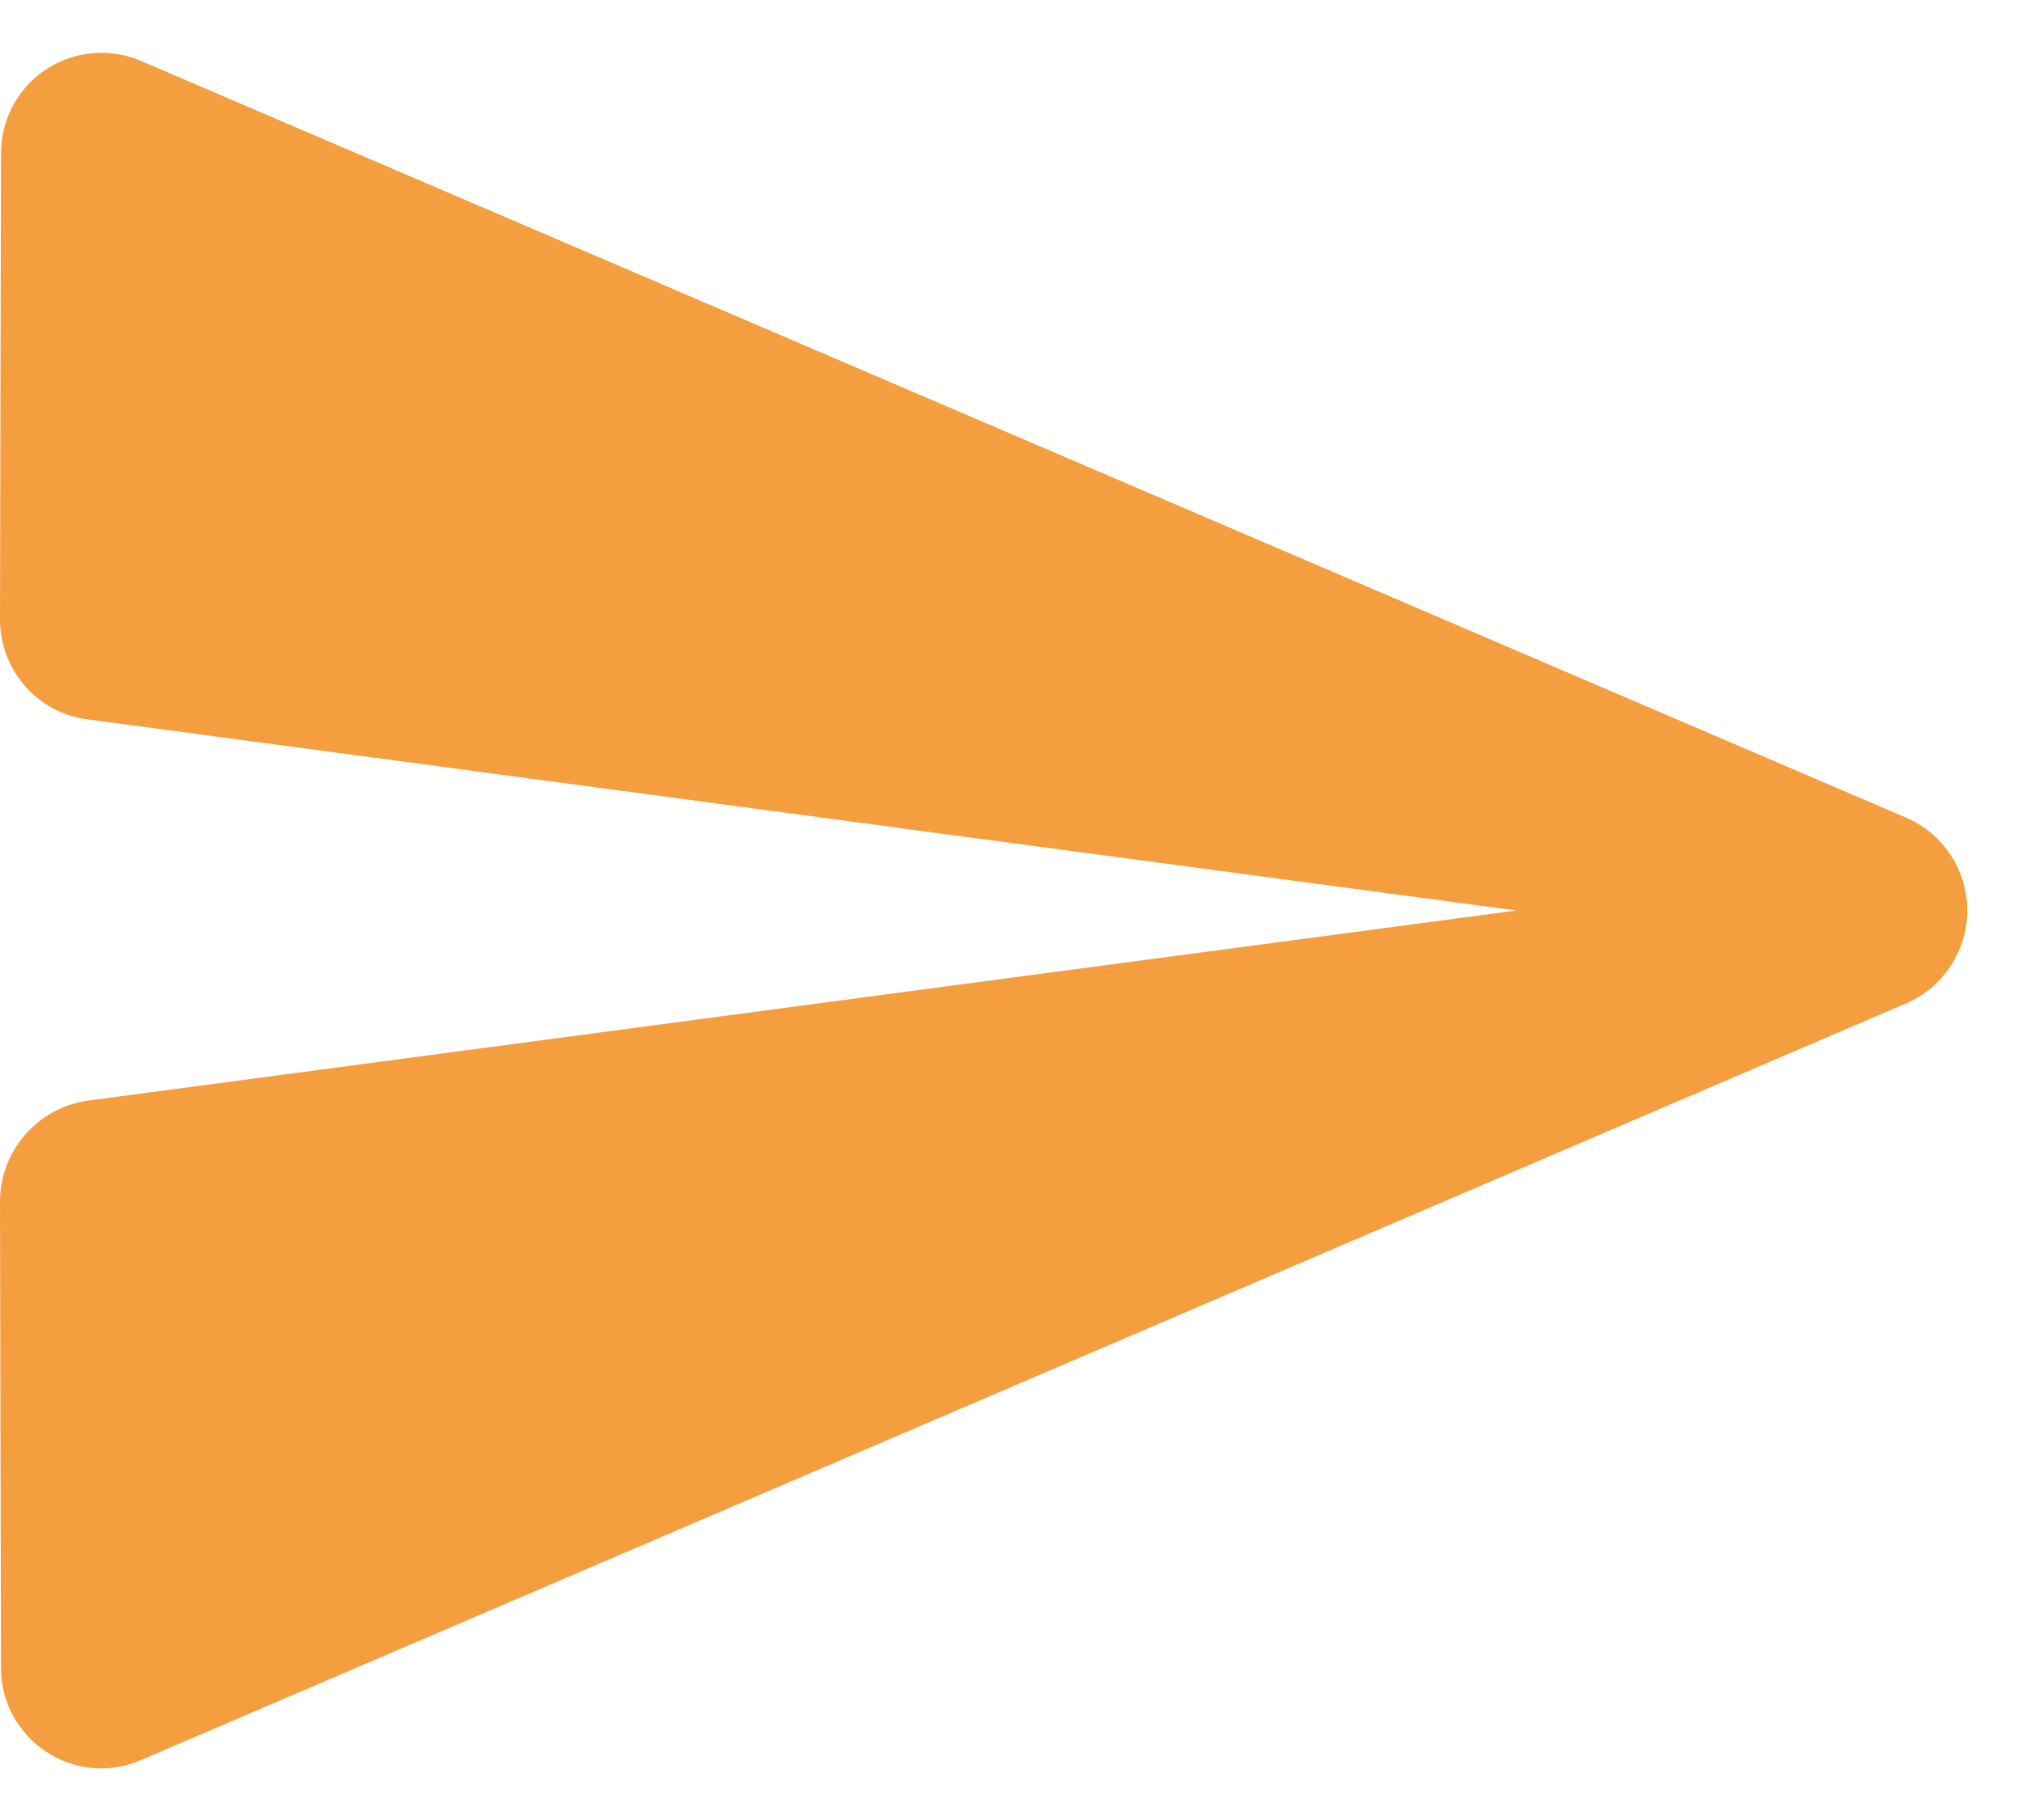 <svg xmlns="http://www.w3.org/2000/svg" width="20" height="18" viewBox="0 0 20 18"><g><g><path fill="#f59e3f" fill-opacity="1" d="M1.4 17.405l17.45-7.48a1 1 0 0 0 0-1.84L1.4.605a.993.993 0 0 0-1.39.91L0 6.125c0 .5.37.93.87.99L15 9.005.87 10.885c-.5.07-.87.5-.87 1l.01 4.61c0 .71.73 1.2 1.39.91z"/></g></g></svg>